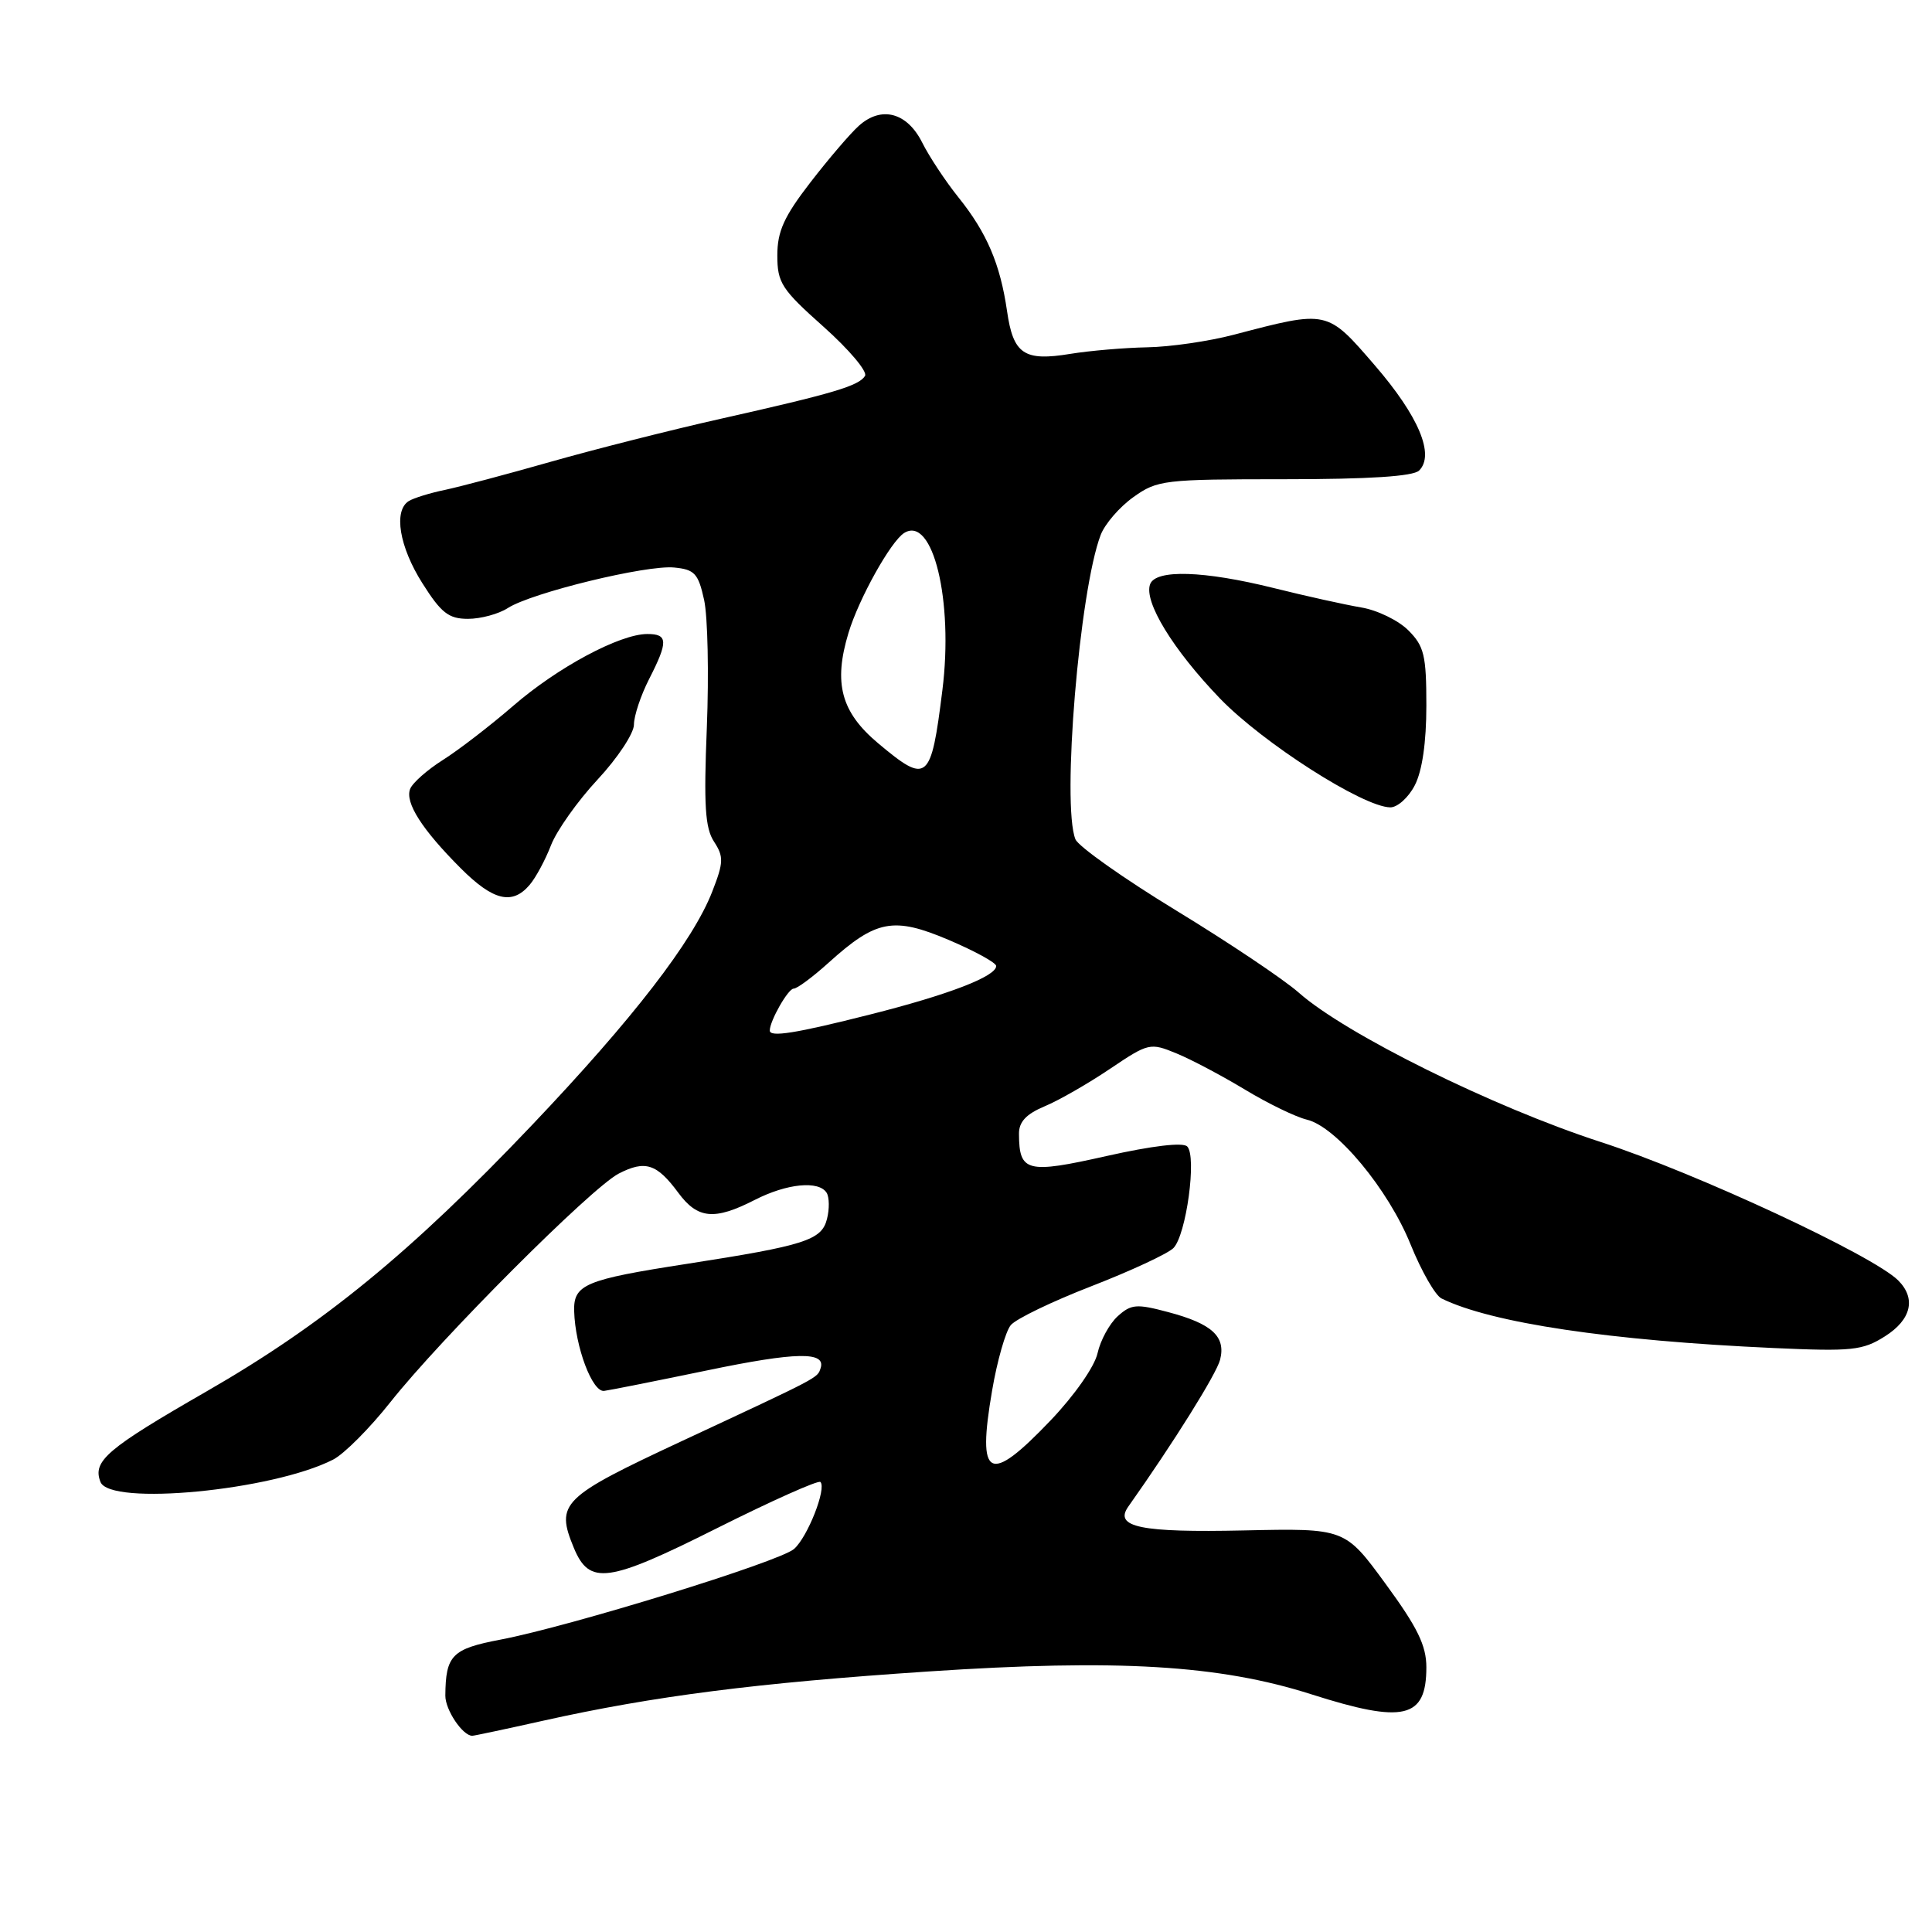 <?xml version="1.0" encoding="UTF-8" standalone="no"?>
<!DOCTYPE svg PUBLIC "-//W3C//DTD SVG 1.1//EN" "http://www.w3.org/Graphics/SVG/1.1/DTD/svg11.dtd" >
<svg xmlns="http://www.w3.org/2000/svg" xmlns:xlink="http://www.w3.org/1999/xlink" version="1.1" viewBox="0 0 256 256">
 <g >
 <path fill="currentColor"
d=" M 72.03 227.99 C 86.69 224.73 100.20 223.00 123.00 221.48 C 148.06 219.81 161.58 220.61 173.78 224.51 C 186.03 228.42 189.00 227.72 189.00 220.92 C 189.00 218.04 187.82 215.63 183.60 209.87 C 178.21 202.50 178.21 202.50 164.85 202.79 C 151.15 203.09 147.58 202.36 149.50 199.64 C 155.54 191.10 161.19 182.05 161.67 180.17 C 162.45 177.09 160.60 175.40 154.79 173.86 C 150.60 172.74 149.88 172.80 148.10 174.41 C 147.01 175.40 145.81 177.60 145.43 179.31 C 145.04 181.08 142.37 184.90 139.22 188.20 C 131.02 196.80 129.44 196.00 131.46 184.25 C 132.13 180.31 133.25 176.41 133.93 175.59 C 134.61 174.76 139.43 172.44 144.64 170.42 C 149.84 168.40 154.72 166.13 155.48 165.38 C 157.18 163.68 158.61 153.21 157.31 151.91 C 156.74 151.34 152.67 151.82 146.62 153.18 C 136.05 155.56 135.05 155.30 135.02 150.26 C 135.00 148.66 135.96 147.63 138.40 146.60 C 140.28 145.82 144.17 143.59 147.06 141.64 C 152.20 138.18 152.39 138.14 155.91 139.59 C 157.88 140.40 161.97 142.57 165.00 144.40 C 168.03 146.23 171.70 148.01 173.17 148.36 C 177.07 149.29 183.96 157.58 186.92 164.92 C 188.34 168.43 190.18 171.64 191.00 172.05 C 197.61 175.30 213.30 177.64 235.00 178.62 C 245.40 179.09 246.81 178.94 249.75 177.08 C 253.26 174.87 253.92 172.06 251.52 169.66 C 248.20 166.35 224.66 155.39 212.10 151.32 C 197.86 146.70 178.30 137.03 172.08 131.52 C 170.11 129.78 162.80 124.88 155.84 120.64 C 148.88 116.40 142.88 112.15 142.50 111.21 C 140.66 106.65 143.03 78.22 145.85 70.87 C 146.41 69.42 148.35 67.17 150.18 65.87 C 153.35 63.60 154.24 63.50 170.19 63.50 C 181.44 63.50 187.26 63.12 188.04 62.35 C 190.14 60.27 187.98 55.14 182.17 48.41 C 175.81 41.04 175.97 41.08 163.50 44.35 C 160.20 45.22 155.03 45.97 152.00 46.02 C 148.97 46.08 144.40 46.47 141.82 46.89 C 135.69 47.90 134.26 46.93 133.44 41.23 C 132.53 34.97 130.77 30.85 126.99 26.14 C 125.28 24.01 123.12 20.74 122.19 18.88 C 120.19 14.89 116.78 13.99 113.80 16.67 C 112.67 17.68 109.79 21.05 107.38 24.17 C 103.88 28.70 103.00 30.66 103.00 33.84 C 103.00 37.48 103.56 38.34 109.13 43.30 C 112.50 46.31 114.97 49.23 114.62 49.81 C 113.80 51.13 110.45 52.13 95.50 55.49 C 88.90 56.97 78.78 59.54 73.00 61.18 C 67.22 62.83 60.89 64.51 58.92 64.92 C 56.96 65.33 54.82 65.99 54.17 66.39 C 52.11 67.67 52.91 72.46 55.98 77.30 C 58.46 81.23 59.46 82.00 62.01 82.00 C 63.69 82.00 66.07 81.36 67.29 80.57 C 70.42 78.55 85.66 74.83 89.34 75.20 C 92.04 75.46 92.53 75.99 93.30 79.50 C 93.78 81.70 93.94 89.30 93.66 96.39 C 93.24 106.71 93.43 109.72 94.61 111.52 C 95.91 113.52 95.89 114.26 94.38 118.13 C 91.84 124.68 83.88 134.99 70.50 149.07 C 54.46 165.95 42.81 175.49 27.40 184.35 C 14.15 191.97 12.24 193.59 13.31 196.36 C 14.54 199.58 36.10 197.51 44.13 193.41 C 45.58 192.68 49.00 189.24 51.73 185.79 C 58.37 177.39 78.35 157.39 81.98 155.51 C 85.49 153.70 87.03 154.19 89.88 158.05 C 92.44 161.52 94.66 161.73 100.00 159.00 C 104.28 156.81 108.51 156.40 109.54 158.06 C 109.89 158.64 109.92 160.20 109.58 161.52 C 108.88 164.33 106.67 165.04 91.00 167.47 C 77.51 169.56 75.98 170.20 76.08 173.73 C 76.21 178.45 78.49 184.52 80.06 184.30 C 80.85 184.20 87.00 182.97 93.72 181.58 C 105.50 179.13 109.48 179.06 108.73 181.30 C 108.30 182.61 108.71 182.39 90.50 190.88 C 74.36 198.41 73.59 199.17 76.04 205.11 C 78.11 210.08 80.53 209.75 94.97 202.51 C 102.25 198.86 108.43 196.10 108.71 196.37 C 109.55 197.22 107.01 203.68 105.21 205.25 C 103.25 206.95 75.58 215.49 66.31 217.26 C 59.89 218.48 59.05 219.33 59.01 224.68 C 59.00 226.57 61.30 230.00 62.58 230.00 C 62.82 230.00 67.07 229.10 72.03 227.99 Z  M 70.18 117.25 C 71.00 116.29 72.27 113.92 73.01 112.00 C 73.75 110.08 76.52 106.16 79.17 103.31 C 81.83 100.46 84.00 97.17 84.00 96.02 C 84.00 94.87 84.90 92.16 86.00 90.00 C 88.56 84.99 88.52 84.00 85.75 84.01 C 82.10 84.03 73.90 88.42 68.00 93.53 C 64.97 96.15 60.79 99.37 58.70 100.69 C 56.61 102.01 54.65 103.74 54.34 104.55 C 53.65 106.36 55.92 109.92 61.07 115.07 C 65.35 119.35 67.88 119.96 70.18 117.25 Z  M 187.47 104.05 C 188.45 102.16 189.00 98.36 189.00 93.50 C 189.00 86.83 188.71 85.62 186.61 83.52 C 185.30 82.21 182.49 80.84 180.36 80.49 C 178.24 80.13 173.02 78.98 168.78 77.92 C 159.53 75.62 153.16 75.42 152.40 77.40 C 151.52 79.70 155.43 86.09 161.66 92.56 C 167.36 98.46 180.60 106.93 184.22 106.98 C 185.17 106.99 186.64 105.67 187.47 104.05 Z  M 102.00 136.55 C 102.00 135.27 104.43 131.00 105.16 131.00 C 105.62 131.00 107.72 129.44 109.82 127.54 C 116.10 121.87 118.39 121.44 125.72 124.55 C 129.17 126.02 132.00 127.57 132.00 128.00 C 132.00 129.37 125.74 131.79 115.32 134.42 C 105.41 136.93 102.00 137.47 102.00 136.55 Z  M 116.36 98.49 C 111.44 94.36 110.41 90.53 112.43 83.86 C 113.81 79.30 118.05 71.71 119.81 70.62 C 123.61 68.27 126.36 79.59 124.87 91.46 C 123.36 103.58 122.89 103.96 116.36 98.49 Z "/>
</g>
</svg>